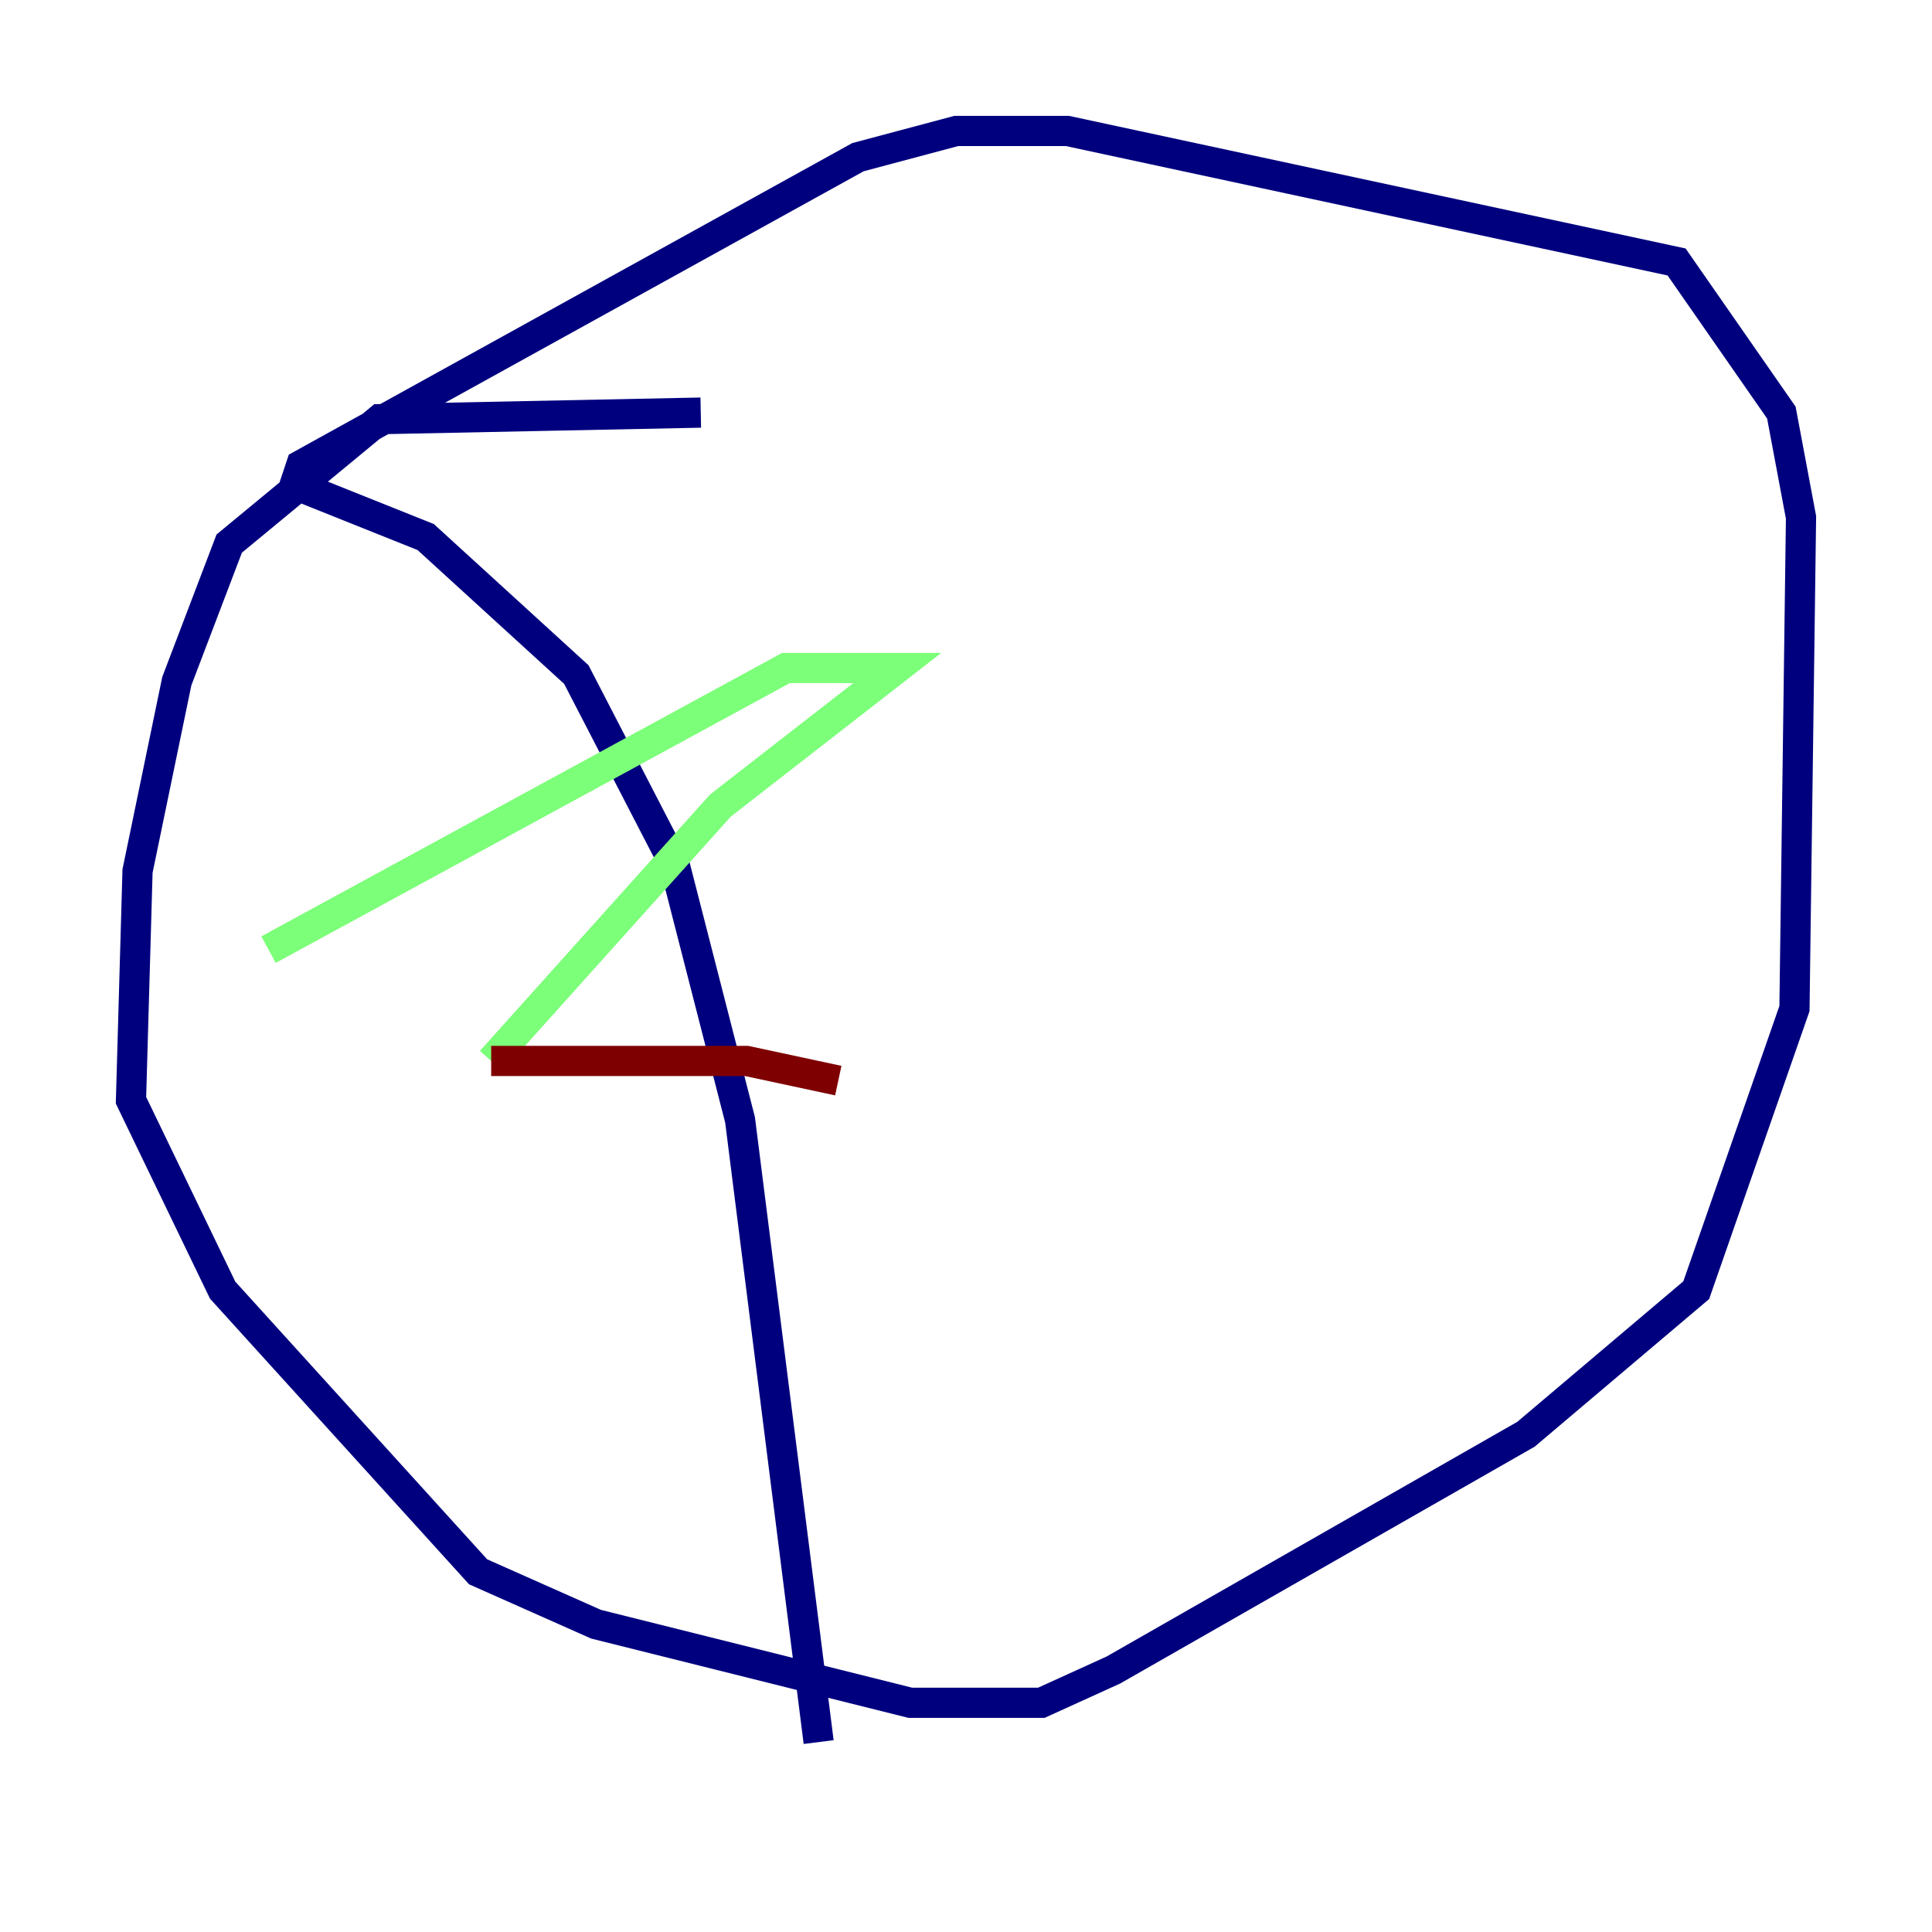 <?xml version="1.0" encoding="utf-8" ?>
<svg baseProfile="tiny" height="128" version="1.2" viewBox="0,0,128,128" width="128" xmlns="http://www.w3.org/2000/svg" xmlns:ev="http://www.w3.org/2001/xml-events" xmlns:xlink="http://www.w3.org/1999/xlink"><defs /><polyline fill="none" points="46.427,27.336 25.166,27.77 15.186,36.014 11.715,45.125 9.112,57.709 8.678,72.895 14.752,85.478 31.675,104.136 39.485,107.607 60.312,112.814 68.99,112.814 73.763,110.644 101.098,95.024 112.38,85.478 118.888,66.82 119.322,34.278 118.02,27.336 111.078,17.356 70.725,8.678 63.349,8.678 56.841,10.414 19.959,30.807 19.525,32.108 28.203,35.58 38.183,44.691 44.691,57.275 49.031,74.197 54.237,115.417" stroke="#00007f" stroke-width="2" /><polyline fill="none" points="17.79,62.915 52.068,44.258 59.444,44.258 47.729,53.37 32.542,70.291" stroke="#7cff79" stroke-width="2" /><polyline fill="none" points="32.542,70.291 49.464,70.291 55.539,71.593" stroke="#7f0000" stroke-width="2" /></svg>